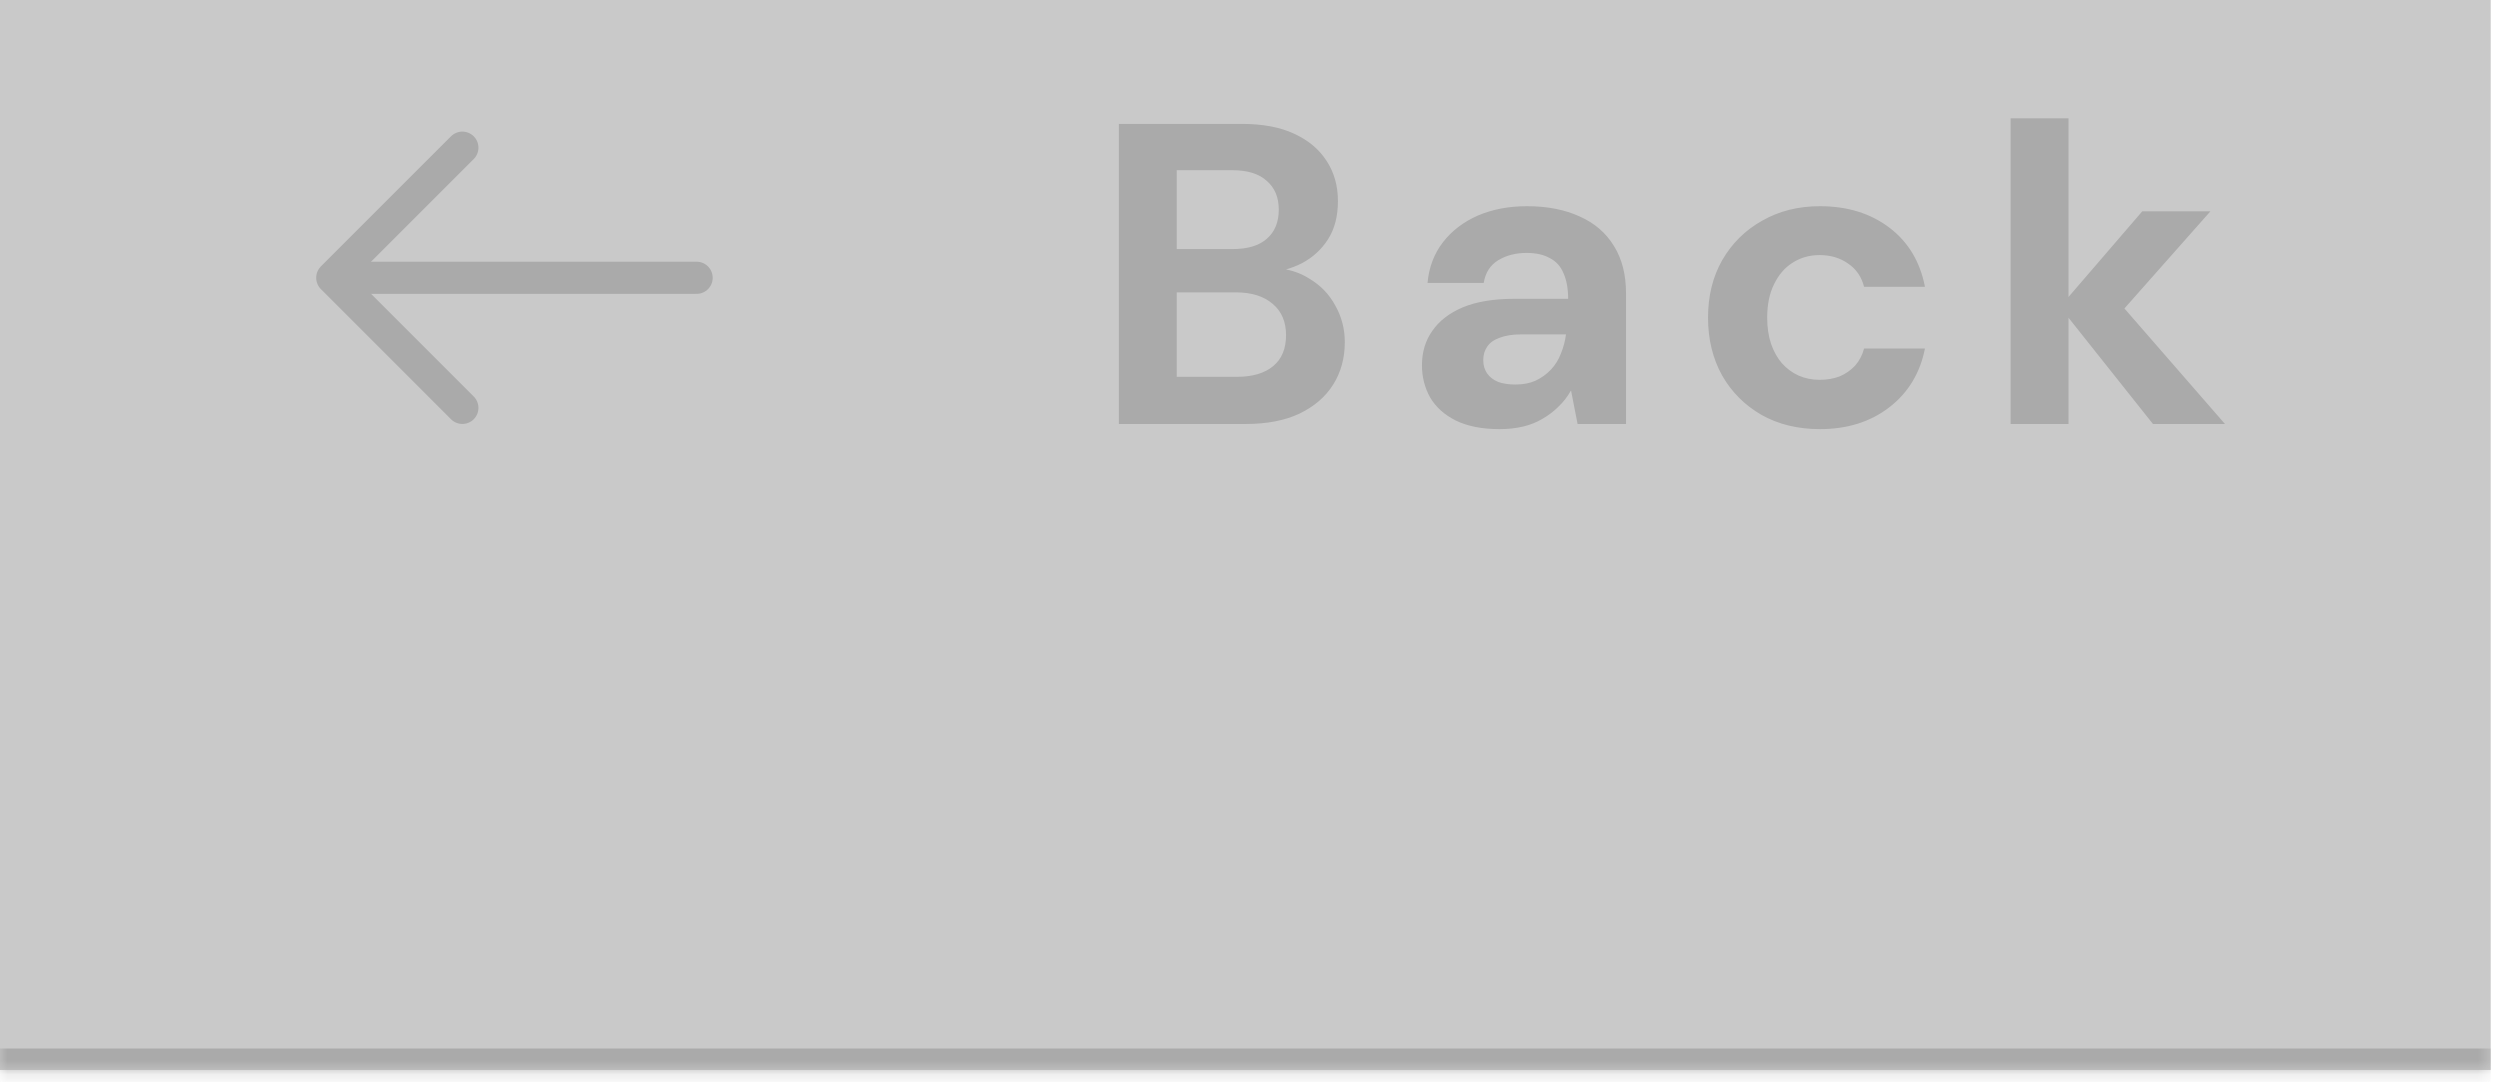 <svg width="171" height="74" viewBox="0 0 171 74" fill="none" xmlns="http://www.w3.org/2000/svg">
<mask id="path-1-inside-1_1397_1728" fill="white">
<path d="M0 0H170.364V73.186H0V0Z"/>
</mask>
<path d="M0 0H170.364V73.186H0V0Z" fill="#131313" fill-opacity="0.23"/>
<path d="M170.364 73.186V71.72H0V73.186V74.653H170.364V73.186Z" fill="#AAAAAA" mask="url(#path-1-inside-1_1397_1728)"/>
<path d="M31.626 10.101L22.727 19L31.626 27.899" stroke="#AAAAAA" stroke-width="2.199" stroke-miterlimit="10" stroke-linecap="round" stroke-linejoin="round"/>
<path d="M47.649 19H22.975" stroke="#AAAAAA" stroke-width="2.199" stroke-miterlimit="10" stroke-linecap="round" stroke-linejoin="round"/>
<path d="M76.531 29V8.475H84.946C86.373 8.475 87.566 8.699 88.523 9.149C89.501 9.599 90.244 10.224 90.752 11.026C91.26 11.807 91.514 12.716 91.514 13.752C91.514 14.789 91.29 15.659 90.84 16.362C90.39 17.066 89.794 17.613 89.051 18.004C88.328 18.376 87.527 18.591 86.647 18.649L87.116 18.327C88.054 18.366 88.885 18.62 89.608 19.089C90.351 19.539 90.928 20.145 91.338 20.907C91.769 21.669 91.984 22.5 91.984 23.399C91.984 24.494 91.72 25.462 91.192 26.302C90.664 27.143 89.892 27.808 88.875 28.296C87.878 28.765 86.657 29 85.21 29H76.531ZM80.489 25.775H84.594C85.669 25.775 86.5 25.53 87.087 25.041C87.673 24.553 87.966 23.849 87.966 22.93C87.966 22.012 87.663 21.298 87.057 20.79C86.451 20.262 85.611 19.998 84.536 19.998H80.489V25.775ZM80.489 17.037H84.301C85.337 17.037 86.119 16.802 86.647 16.333C87.194 15.864 87.468 15.199 87.468 14.339C87.468 13.498 87.194 12.844 86.647 12.374C86.119 11.886 85.327 11.641 84.272 11.641H80.489V17.037ZM102.569 29.352C101.377 29.352 100.38 29.156 99.579 28.765C98.797 28.375 98.21 27.847 97.819 27.182C97.448 26.517 97.262 25.784 97.262 24.983C97.262 24.084 97.497 23.302 97.966 22.637C98.435 21.953 99.129 21.415 100.048 21.024C100.986 20.633 102.169 20.438 103.596 20.438H107.261C107.261 19.734 107.153 19.148 106.938 18.679C106.743 18.209 106.43 17.867 106 17.652C105.59 17.418 105.062 17.3 104.417 17.3C103.674 17.3 103.029 17.467 102.481 17.799C101.934 18.131 101.602 18.649 101.485 19.353H97.643C97.741 18.278 98.093 17.349 98.699 16.567C99.305 15.786 100.097 15.18 101.074 14.749C102.071 14.319 103.195 14.104 104.446 14.104C105.834 14.104 107.036 14.339 108.053 14.808C109.069 15.258 109.851 15.932 110.398 16.831C110.946 17.711 111.219 18.786 111.219 20.057V29H107.906L107.466 26.742H107.437C107.202 27.153 106.919 27.514 106.587 27.827C106.274 28.14 105.912 28.414 105.502 28.648C105.111 28.883 104.671 29.059 104.182 29.176C103.693 29.293 103.156 29.352 102.569 29.352ZM103.654 26.302C104.182 26.302 104.642 26.214 105.033 26.038C105.443 25.843 105.795 25.589 106.088 25.276C106.381 24.963 106.606 24.602 106.763 24.191C106.938 23.761 107.056 23.321 107.114 22.872H104.065C103.459 22.872 102.96 22.95 102.569 23.106C102.178 23.243 101.895 23.448 101.719 23.722C101.543 23.976 101.455 24.279 101.455 24.631C101.455 24.983 101.543 25.286 101.719 25.54C101.895 25.794 102.149 25.99 102.481 26.126C102.814 26.244 103.205 26.302 103.654 26.302ZM124.483 29.352C122.978 29.352 121.648 29.029 120.495 28.384C119.342 27.72 118.443 26.82 117.797 25.687C117.152 24.533 116.83 23.214 116.83 21.728C116.83 20.242 117.152 18.933 117.797 17.799C118.462 16.646 119.371 15.746 120.524 15.101C121.678 14.437 122.997 14.104 124.483 14.104C126.359 14.104 127.943 14.593 129.233 15.57C130.523 16.548 131.334 17.897 131.667 19.617H127.503C127.327 18.933 126.965 18.405 126.418 18.034C125.871 17.643 125.216 17.447 124.454 17.447C123.769 17.447 123.154 17.623 122.606 17.975C122.078 18.307 121.658 18.796 121.345 19.441C121.033 20.067 120.876 20.829 120.876 21.728C120.876 22.393 120.964 22.989 121.14 23.517C121.316 24.025 121.56 24.465 121.873 24.836C122.206 25.208 122.587 25.491 123.017 25.687C123.466 25.882 123.945 25.98 124.454 25.98C124.962 25.98 125.421 25.902 125.832 25.745C126.242 25.569 126.594 25.325 126.887 25.012C127.18 24.68 127.386 24.289 127.503 23.839H131.667C131.334 25.52 130.523 26.86 129.233 27.856C127.943 28.853 126.359 29.352 124.483 29.352ZM147.262 29L140.899 20.995L146.529 14.456H151.191L143.949 22.637L143.919 19.5L152.188 29H147.262ZM137.527 29V8.093H141.486V29H137.527Z" fill="#AAAAAA"/>
</svg>
